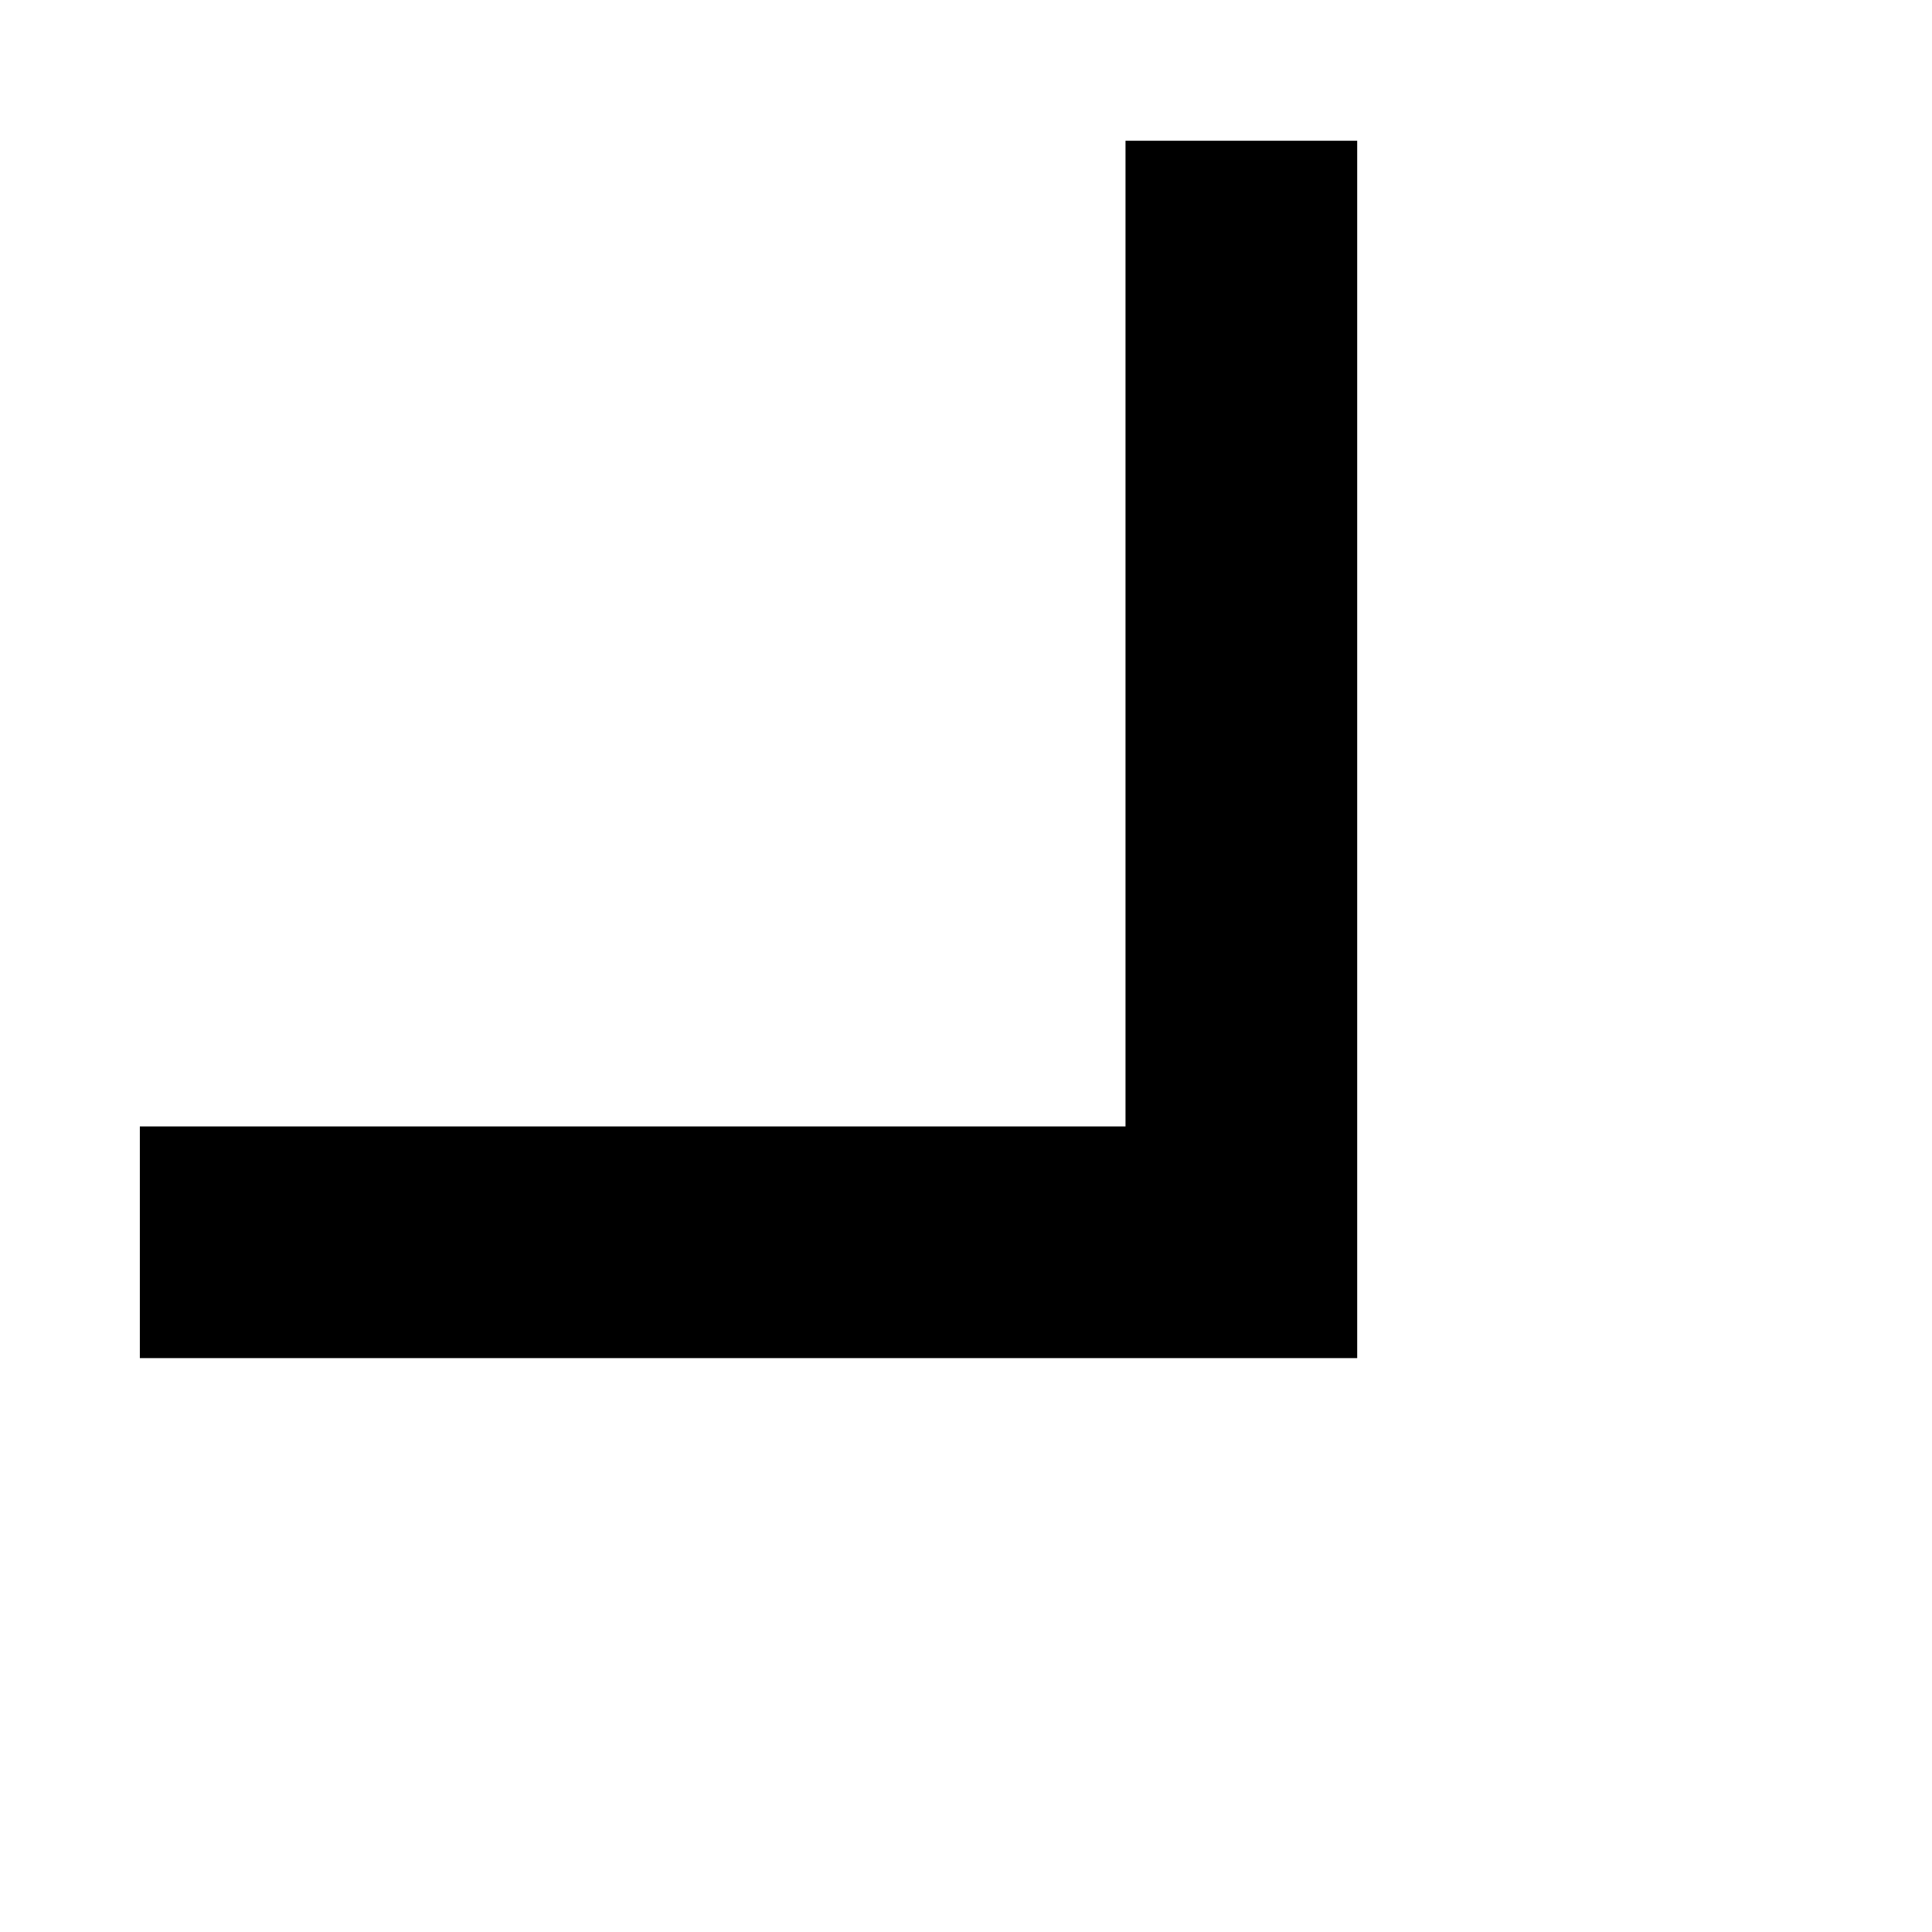 <?xml version="1.0" standalone="no"?><!DOCTYPE svg PUBLIC "-//W3C//DTD SVG 1.1//EN" "http://www.w3.org/Graphics/SVG/1.1/DTD/svg11.dtd"><svg t="1487178261640" class="icon" style="" viewBox="0 0 1024 1024" version="1.1" xmlns="http://www.w3.org/2000/svg" p-id="589" xmlns:xlink="http://www.w3.org/1999/xlink" width="150" height="150"><defs><style type="text/css"></style></defs><path d="M74.122 597.032v122.798h645.217v-645.217l-122.798 0.001 0.001 522.418z" p-id="590"></path></svg>
